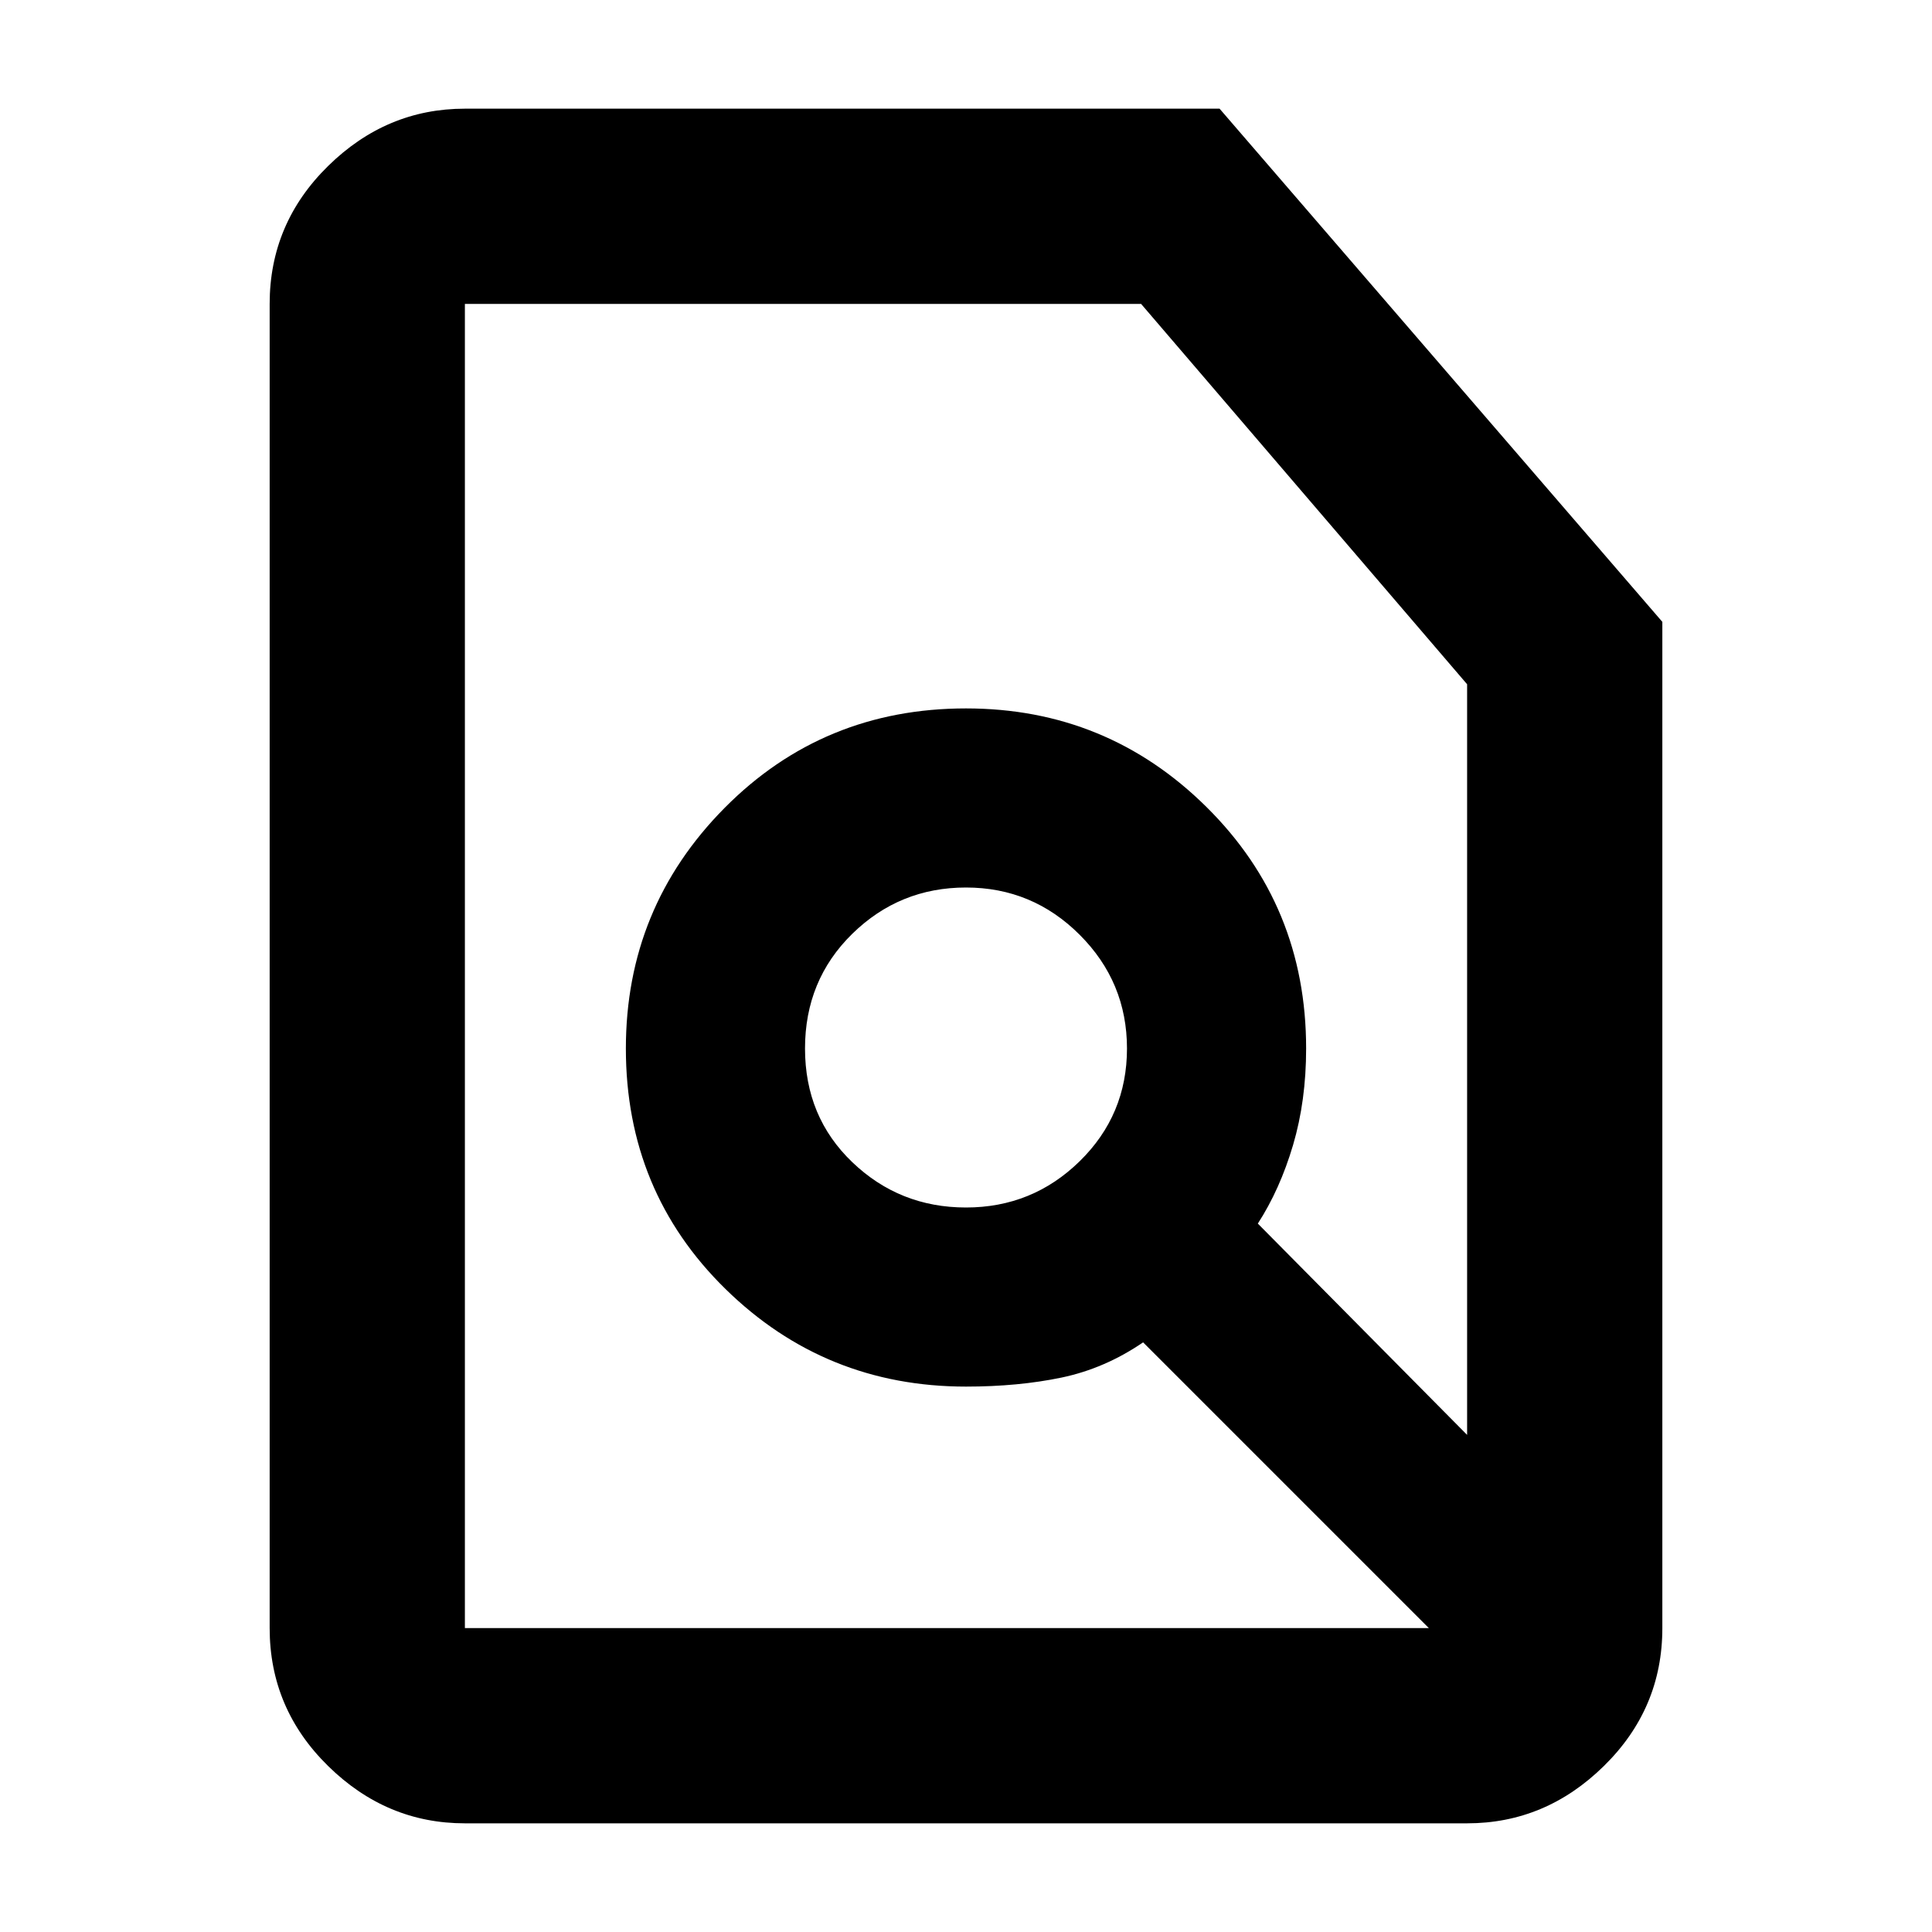 <svg xmlns="http://www.w3.org/2000/svg" height="40" width="40"><path d="M20 25Q21.375 25 22.354 24.042Q23.333 23.083 23.333 21.708Q23.333 20.333 22.354 19.354Q21.375 18.375 20 18.375Q18.625 18.375 17.646 19.333Q16.667 20.292 16.667 21.708Q16.667 23.125 17.646 24.062Q18.625 25 20 25ZM29.583 33.708Q29.583 33.708 29.583 33.708Q29.583 33.708 29.583 33.708L23.667 27.792Q22.875 28.333 21.979 28.521Q21.083 28.708 20 28.708Q17.083 28.708 15.021 26.688Q12.958 24.667 12.958 21.708Q12.958 18.792 15 16.729Q17.042 14.667 20 14.667Q22.917 14.667 24.979 16.708Q27.042 18.75 27.042 21.708Q27.042 22.792 26.771 23.708Q26.5 24.625 26.042 25.333L30.375 29.708V14.167L23.625 6.292H9.625Q9.625 6.292 9.625 6.292Q9.625 6.292 9.625 6.292V33.708Q9.625 33.708 9.625 33.708Q9.625 33.708 9.625 33.708ZM9.625 37.75Q8 37.75 6.792 36.562Q5.583 35.375 5.583 33.708V6.292Q5.583 4.625 6.792 3.438Q8 2.25 9.625 2.25H25.25L34.417 12.875V33.708Q34.417 35.375 33.208 36.562Q32 37.75 30.375 37.75ZM22 21.542Q22 21.542 22 21.542Q22 21.542 22 21.542Q22 21.542 22 21.542Q22 21.542 22 21.542Q22 21.542 22 21.542Q22 21.542 22 21.542Q22 21.542 22 21.542Q22 21.542 22 21.542Z"/></svg>